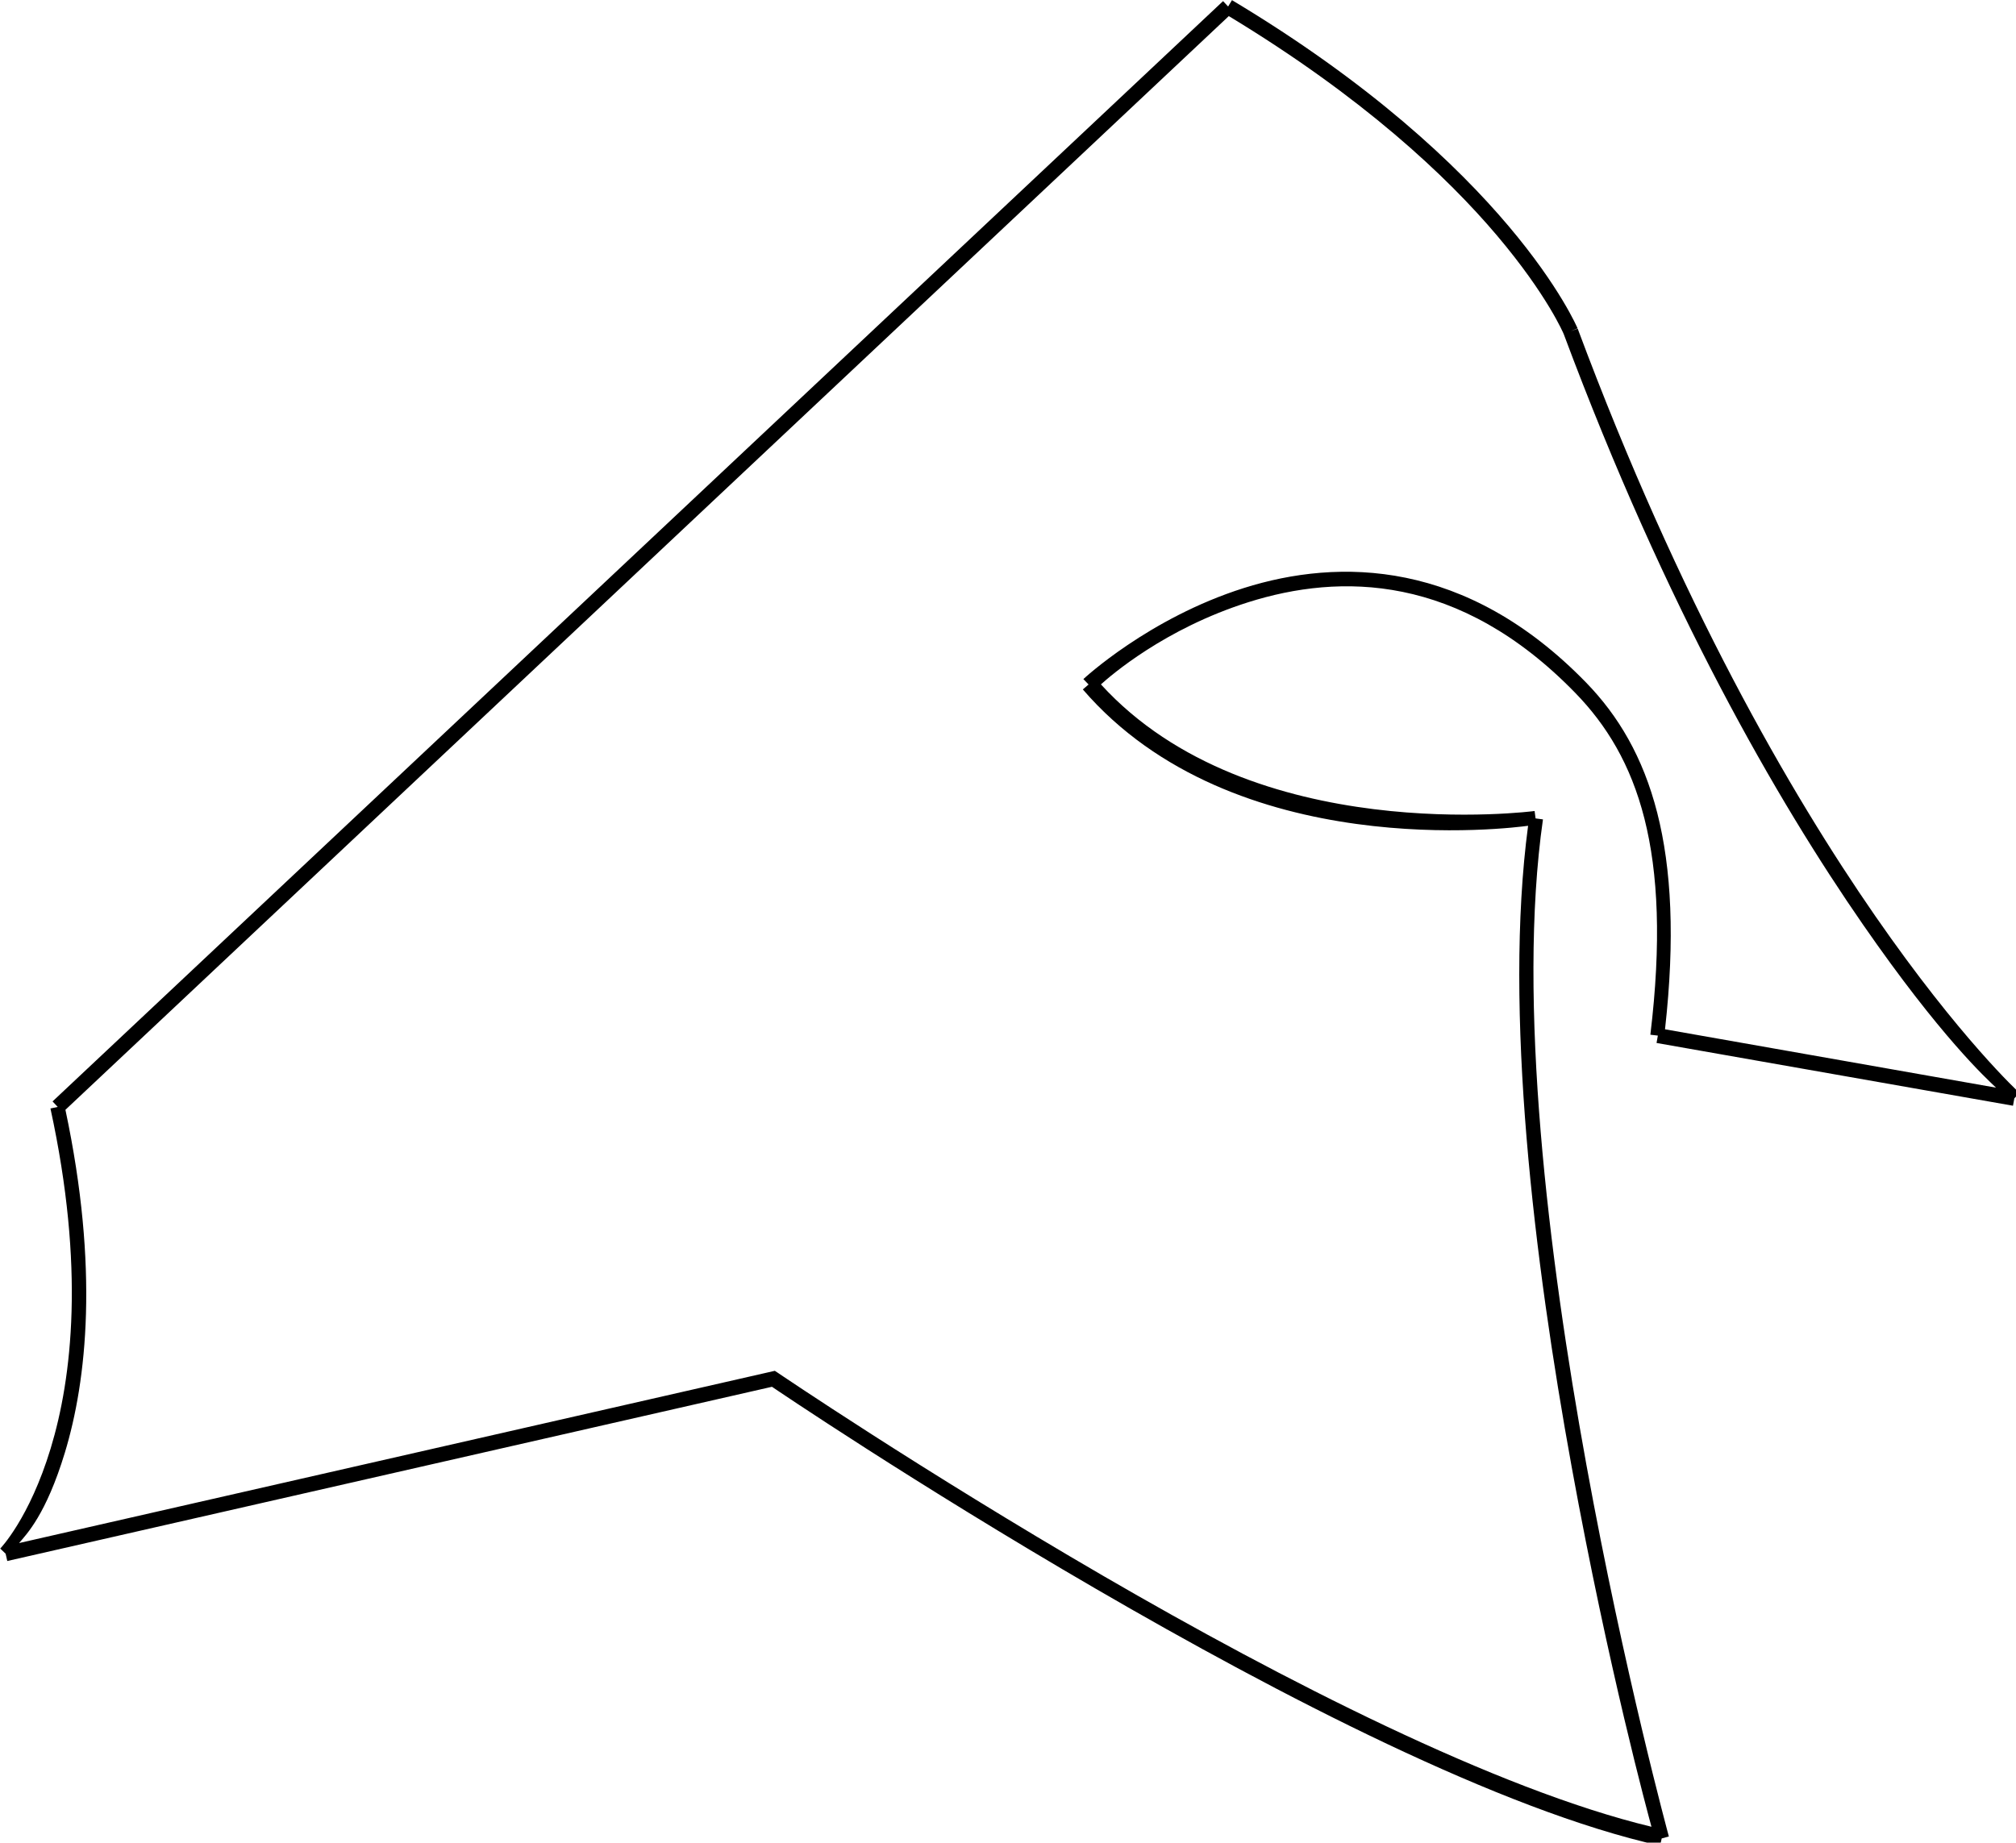 <?xml version="1.0" encoding="UTF-8" standalone="no"?>
<!-- Created with Inkscape (http://www.inkscape.org/) -->

<svg
   xmlns:dc="http://purl.org/dc/elements/1.1/"
   xmlns:cc="http://creativecommons.org/ns#"
   xmlns:rdf="http://www.w3.org/1999/02/22-rdf-syntax-ns#"
   xmlns:svg="http://www.w3.org/2000/svg"
   xmlns="http://www.w3.org/2000/svg"
   xmlns:sodipodi="http://sodipodi.sourceforge.net/DTD/sodipodi-0.dtd"
   xmlns:inkscape="http://www.inkscape.org/namespaces/inkscape"
   width="35.801mm"
   height="32.73mm"
   viewBox="0 0 35.801 32.73"
   version="1.1"
   id="svg8"
   inkscape:version="0.92.4 5da689c313, 2019-01-14"
   sodipodi:docname="helmet.svg">
  <defs
     id="defs2" />
  <sodipodi:namedview
     id="base"
     pagecolor="#ffffff"
     bordercolor="#666666"
     borderopacity="1.0"
     inkscape:pageopacity="0.0"
     inkscape:pageshadow="2"
     inkscape:zoom="3.4069326"
     inkscape:cx="87.055177"
     inkscape:cy="54.183303"
     inkscape:document-units="mm"
     inkscape:current-layer="layer1"
     showgrid="false"
     inkscape:window-width="950"
     inkscape:window-height="1046"
     inkscape:window-x="960"
     inkscape:window-y="0"
     inkscape:window-maximized="0" />
  <g
     inkscape:label="Layer 1"
     inkscape:groupmode="layer"
     id="layer1"
     transform="translate(-2.633,-1.731)">
    <g
       transform="matrix(0.07,0,0,-0.064,10.311,239.209)"
       inkscape:label="ink_ext_XXXXXX"
       id="g10">
      <g
         transform="scale(0.1)"
         id="g12">
        <g
           transform="matrix(18000,0,0,18000,0,-4.35859e-4)"
           id="g14" />
      </g>
    </g>
    <path
       style="color:#000000;font-style:normal;font-variant:normal;font-weight:normal;font-stretch:normal;font-size:medium;line-height:normal;font-family:sans-serif;font-variant-ligatures:normal;font-variant-position:normal;font-variant-caps:normal;font-variant-numeric:normal;font-variant-alternates:normal;font-feature-settings:normal;text-indent:0;text-align:start;text-decoration:none;text-decoration-line:none;text-decoration-style:solid;text-decoration-color:#000000;letter-spacing:normal;word-spacing:normal;text-transform:none;writing-mode:lr-tb;direction:ltr;text-orientation:mixed;dominant-baseline:auto;baseline-shift:baseline;text-anchor:start;white-space:normal;shape-padding:0;clip-rule:nonzero;display:inline;overflow:visible;visibility:visible;opacity:1;isolation:auto;mix-blend-mode:normal;color-interpolation:sRGB;color-interpolation-filters:linearRGB;solid-color:#000000;solid-opacity:1;vector-effect:none;fill:#000000;fill-opacity:1;fill-rule:nonzero;stroke:none;stroke-width:1px;stroke-linecap:butt;stroke-linejoin:miter;stroke-miterlimit:4;stroke-dasharray:none;stroke-dashoffset:0;stroke-opacity:1;color-rendering:auto;image-rendering:auto;shape-rendering:auto;text-rendering:auto;enable-background:accumulate"
       d="M 92.494,6.541 92.236,6.969 91.896,6.607 13.457,80.359 l 0.348,0.369 -0.488,0.104 c 2.319,10.668 1.446,18.062 0.016,22.779 -1.431,4.717 -3.381,6.719 -3.381,6.719 l 0.361,0.346 0.111,0.488 51.244,-11.678 c 0.166,0.113 9.551,6.481 21.711,13.545 12.267,7.126 27.145,14.846 37.803,17.215 l 0.109,-0.486 0.48,-0.133 c 0,0 -2.982,-10.93 -5.529,-24.93 -2.547,-13.999 -4.646,-31.079 -2.908,-43.242 l -0.494,-0.066 -0.066,-0.496 c 0,0 -19.046,2.499 -29.062,-8.488 0.64,-0.573 4.252,-3.73 9.877,-5.508 6.146,-1.942 14.125,-1.932 21.916,6.084 4.154,4.274 6.514,10.543 5.027,22.906 l 0.502,0.059 -0.088,0.494 23.887,4.207 0.09,-0.494 0.34,-0.369 c 0,0 -3.958,-3.617 -9.656,-11.848 -5.698,-8.23 -13.111,-21.046 -19.945,-39.375 l -0.473,0.17 0.465,-0.191 c 0,0 -1.159,-2.754 -4.621,-6.852 C 107.569,17.59 101.785,12.108 92.494,6.541 Z M 92.281,7.611 c 8.985,5.436 14.636,10.758 17.982,14.719 3.391,4.014 4.465,6.6 4.465,6.6 6.861,18.394 14.31,31.282 20.051,39.574 5.225,7.547 8.267,10.314 8.916,10.932 l -22.182,-3.912 c 1.358,-12.143 -0.989,-18.818 -5.285,-23.238 -8.032,-8.264 -16.544,-8.359 -22.936,-6.34 -6.391,2.02 -10.756,6.104 -10.756,6.104 L 82.885,52.412 82.5,52.744 c 10.111,11.731 28.863,9.271 29.838,9.139 -1.645,12.36 0.403,29.136 2.924,42.992 2.461,13.53 5.137,23.338 5.344,24.102 C 110.245,126.488 95.846,119.118 83.881,112.168 71.647,105.061 62.037,98.533 62.037,98.533 L 61.859,98.416 11.213,109.961 c 0.489,-0.575 1.809,-1.903 3.07,-6.061 1.466,-4.834 2.293,-12.355 0.037,-22.98 z"
       transform="scale(0.265)"
       id="path4601"
       inkscape:connector-curvature="0" />
  </g>
</svg>
